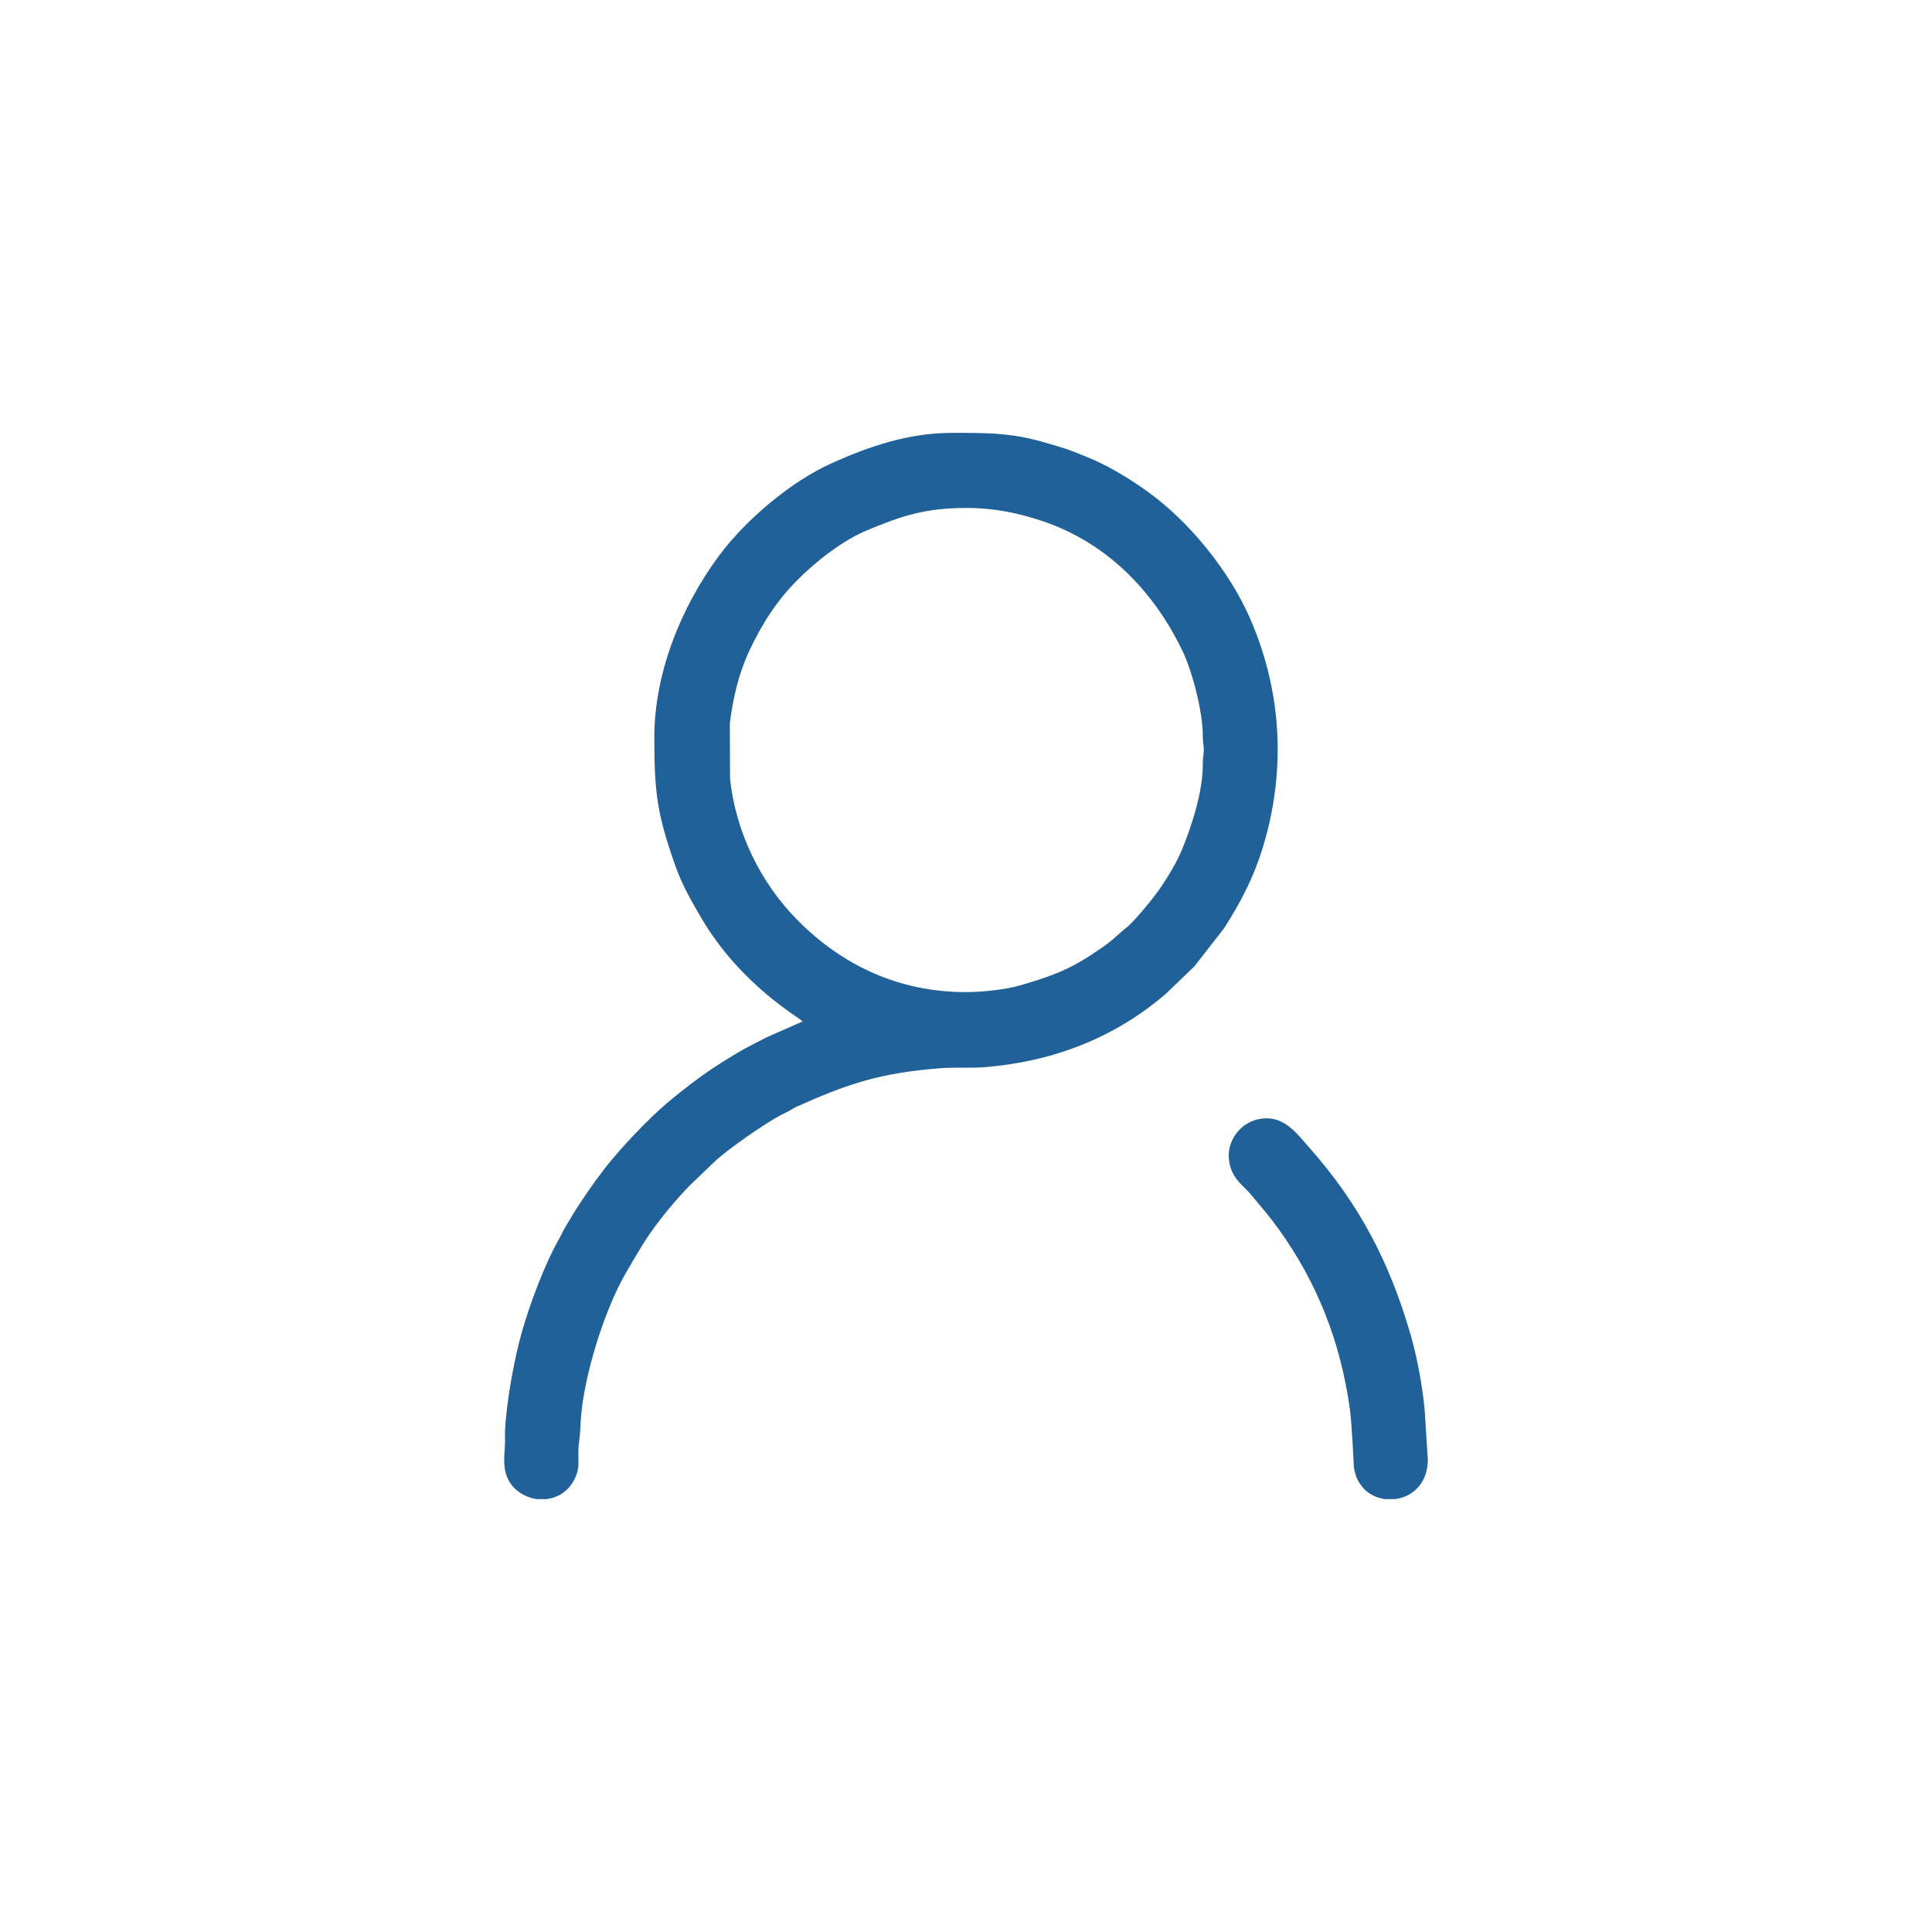 <?xml version="1.0" encoding="UTF-8"?>
<!DOCTYPE svg PUBLIC "-//W3C//DTD SVG 1.1//EN" "http://www.w3.org/Graphics/SVG/1.1/DTD/svg11.dtd">
<!-- Creator: CorelDRAW -->
<svg xmlns="http://www.w3.org/2000/svg" xml:space="preserve" width="3.413in" height="3.413in" version="1.1" style="shape-rendering:geometricPrecision; text-rendering:geometricPrecision; image-rendering:optimizeQuality; fill-rule:evenodd; clip-rule:evenodd"
viewBox="0 0 3413.33 3413.33"
 xmlns:xlink="http://www.w3.org/1999/xlink"
 xmlns:xodm="http://www.corel.com/coreldraw/odm/2003">
 <defs>
  <style type="text/css">
   <![CDATA[
    .fil2 {fill:#21619A}
    .fil1 {fill:url(#id0)}
    .fil0 {fill:url(#id1)}
   ]]>
  </style>
  <radialGradient id="id0" gradientUnits="userSpaceOnUse" gradientTransform="matrix(1.178 0.789 0.795 -1.003 164 -6177)" cx="4654.52" cy="-1250" r="409.39" fx="4654.52" fy="-1250">
   <stop offset="0" style="stop-opacity:1; stop-color:#3F89C9"/>
   <stop offset="1" style="stop-opacity:1; stop-color:#083955"/>
  </radialGradient>
  <radialGradient id="id1" gradientUnits="userSpaceOnUse" gradientTransform="matrix(1.176 0.838 0.793 -1.066 1148 -9144)" xlink:href="#id0" cx="4751.74" cy="-2499.35" r="582.85" fx="4751.74" fy="-2499.35">
  </radialGradient>
 </defs>
<symbol id="Fm0-33-0" viewBox="3774.06 -3316.37 1880.16 1738.35">
 <path class="fil0" d="M3886.51 -2103.61c-221.09,-413.25 -101.64,-881.59 231.22,-1173.57 55.26,-48.47 120.19,-58.65 150.5,7.87 0.19,0.43 0.37,0.85 0.58,1.26 250.86,549.53 742.61,889.03 1288.18,941.69 71.08,6.85 116.15,80.53 89.43,146.72 -81.78,202.61 -231.42,378.01 -437.85,488.33 -473.07,252.82 -1064.99,68.2 -1322.07,-412.32z"/>
</symbol>
<symbol id="Fm1-35-0" viewBox="4014.84 -1796.97 1279.35 1189.06">
 <path class="fil1" d="M4372.28 -688.79c-198.87,-127.89 -196.87,-453.86 -229.56,-733.82 -13.48,-115.46 -151.13,-225.85 -124.46,-306.93 15.17,-46.13 18.21,-87.56 60.29,-56.85 0.26,0.18 0.53,0.39 0.79,0.58 347.96,253.44 716.64,299.1 1059,163.31 44.6,-17.7 143.83,20.3 152.01,68.33 25.04,146.94 -80.9,274.44 -82.3,428.06 -3.94,429.59 -509.17,647.36 -835.78,437.32z"/>
</symbol>
 <g id="Layer_x0020_1">
  <g id="_1364033725376">
   <path class="fil2" d="M1706.44 1752.8c-117.86,0 -217.74,-46.94 -296.72,-126.39 -66.28,-66.64 -109.69,-156.25 -119.94,-250.35l-0.34 -98.4c5.49,-43.86 15.74,-87.61 33.47,-125.87 22.98,-49.59 49.77,-90.73 85.85,-127.01 32.46,-32.65 79.13,-69.53 122.94,-87.8 61.76,-25.74 102.8,-39.56 176.65,-39.56 48.14,0 91.42,9.12 133.57,23.29 112.65,37.89 196.08,122.52 247.44,229.77 16.98,35.48 36.12,107.91 35.64,150.61 -0.11,10.71 2.04,17.7 1.83,24.87 -0.21,7.17 -1.94,12.55 -1.83,23.18 0.55,48.15 -19.05,108.45 -36.03,150.2 -9.84,24.18 -23.94,46.85 -37.73,67.77 -9.67,14.67 -46.39,60.25 -60.83,71.46 -14.48,11.24 -21.07,20.07 -44.28,36.2 -53.43,37.13 -82.8,48.31 -144.34,66.28 -23.81,6.95 -65.13,11.74 -95.35,11.74zm-740.92 895.75l-16.33 0c-11.83,-1.43 -23.53,-5.95 -33.78,-13.68 -32.3,-24.34 -23.81,-62.21 -23.1,-86.22 0.2,-6.88 -0.43,-14.37 -0.07,-21.22 2.56,-47.86 13.31,-108.98 24.47,-154.15 12.59,-50.94 37,-117.2 60.25,-164.31 5.34,-10.81 9.85,-17.83 15.3,-28.83 4.91,-9.93 10.32,-18.65 15.96,-28.15 5.69,-9.56 10.89,-17.78 17.05,-27.06 17.92,-26.92 36.01,-52.73 56.79,-77.45 29.23,-34.79 74.23,-81.85 111.34,-111 9.23,-7.25 16.72,-13.56 25.68,-20.3 30.07,-22.63 45.36,-32.95 78.96,-53.21 19.33,-11.67 38.52,-21.22 58.65,-31.36l61.15 -26.92c-5.2,-7.13 -108.62,-63.36 -179.05,-183.21 -17.3,-29.45 -33.74,-58.13 -45.3,-90.93 -31.74,-90.11 -37.5,-126.72 -37.5,-227.54 0,-114.08 47.52,-231.22 114.4,-321.29 47.71,-64.23 127.86,-131.63 200.17,-163.91 66.13,-29.52 135.15,-53.02 211.03,-53.02l2.93 0 2.91 0 2.86 0 2.85 0 2.81 0 2.8 0 2.77 0c52.32,0.1 91.65,1.4 146.16,17.52 17.39,5.15 33.8,9.37 50.74,16.25 16.47,6.69 32.09,12.65 46.98,20.02 29.69,14.69 56.94,31.83 83.26,50.82 72.29,52.12 142.24,138.31 178.54,220.26 55.73,125.86 65.1,262 27.6,394.85 -16.73,59.29 -39.65,104.24 -71.64,154.77l-52.9 67.9 -50.78 48.88c-91.21,78.03 -198.79,119.31 -318.71,129.25 -24.84,2.06 -54.55,0.07 -78.38,1.91 -105.96,8.18 -162.34,26.48 -255.19,68.19 -5.85,2.63 -7.53,4.5 -13.51,7.56 -5.3,2.71 -9.37,4.54 -14.08,7 -26.69,13.95 -95.79,61.39 -118.96,84.09l-41.08 39.43c-13.84,13.94 -25.36,27.24 -38.11,42.41 -6.29,7.48 -12.19,15.08 -17.82,22.44 -24.94,32.64 -36.14,53.84 -56.2,87.64 -38.59,64.99 -76.15,183.97 -81.31,262.29 -0.7,10.53 -1.16,26.67 -2.8,37.56 -4.81,32.18 4.72,44.01 -10,70.67 -10.42,18.84 -28.4,29.66 -47.78,32.03z"/>
   <path class="fil2" d="M2170.88 2041.12c0,37.92 24.89,52.12 39.56,69.77 17.52,21.08 33.22,39.06 49.46,61.75 67.13,93.92 108.23,197.12 124.94,316.46 3.69,26.45 7,103.48 7.17,104.27 1.53,7.82 3.59,14.86 6.26,20.62 2.02,4.37 8.48,13.33 11.93,16.83 9.92,10.04 23.09,15.96 36.92,17.72l17.49 0c29.08,-3.63 56.3,-25.54 57.94,-66.31l0 -4.11 -5.56 -87.39c-4.27,-44.41 -13.74,-94.74 -25.24,-134.15 -37.4,-128.1 -90.51,-229.44 -177.99,-328.45 -20.37,-23.06 -41.37,-52.37 -75.99,-52.37 -39.34,0 -66.89,32.61 -66.89,65.35z"/>
  </g>
 </g>
</svg>
